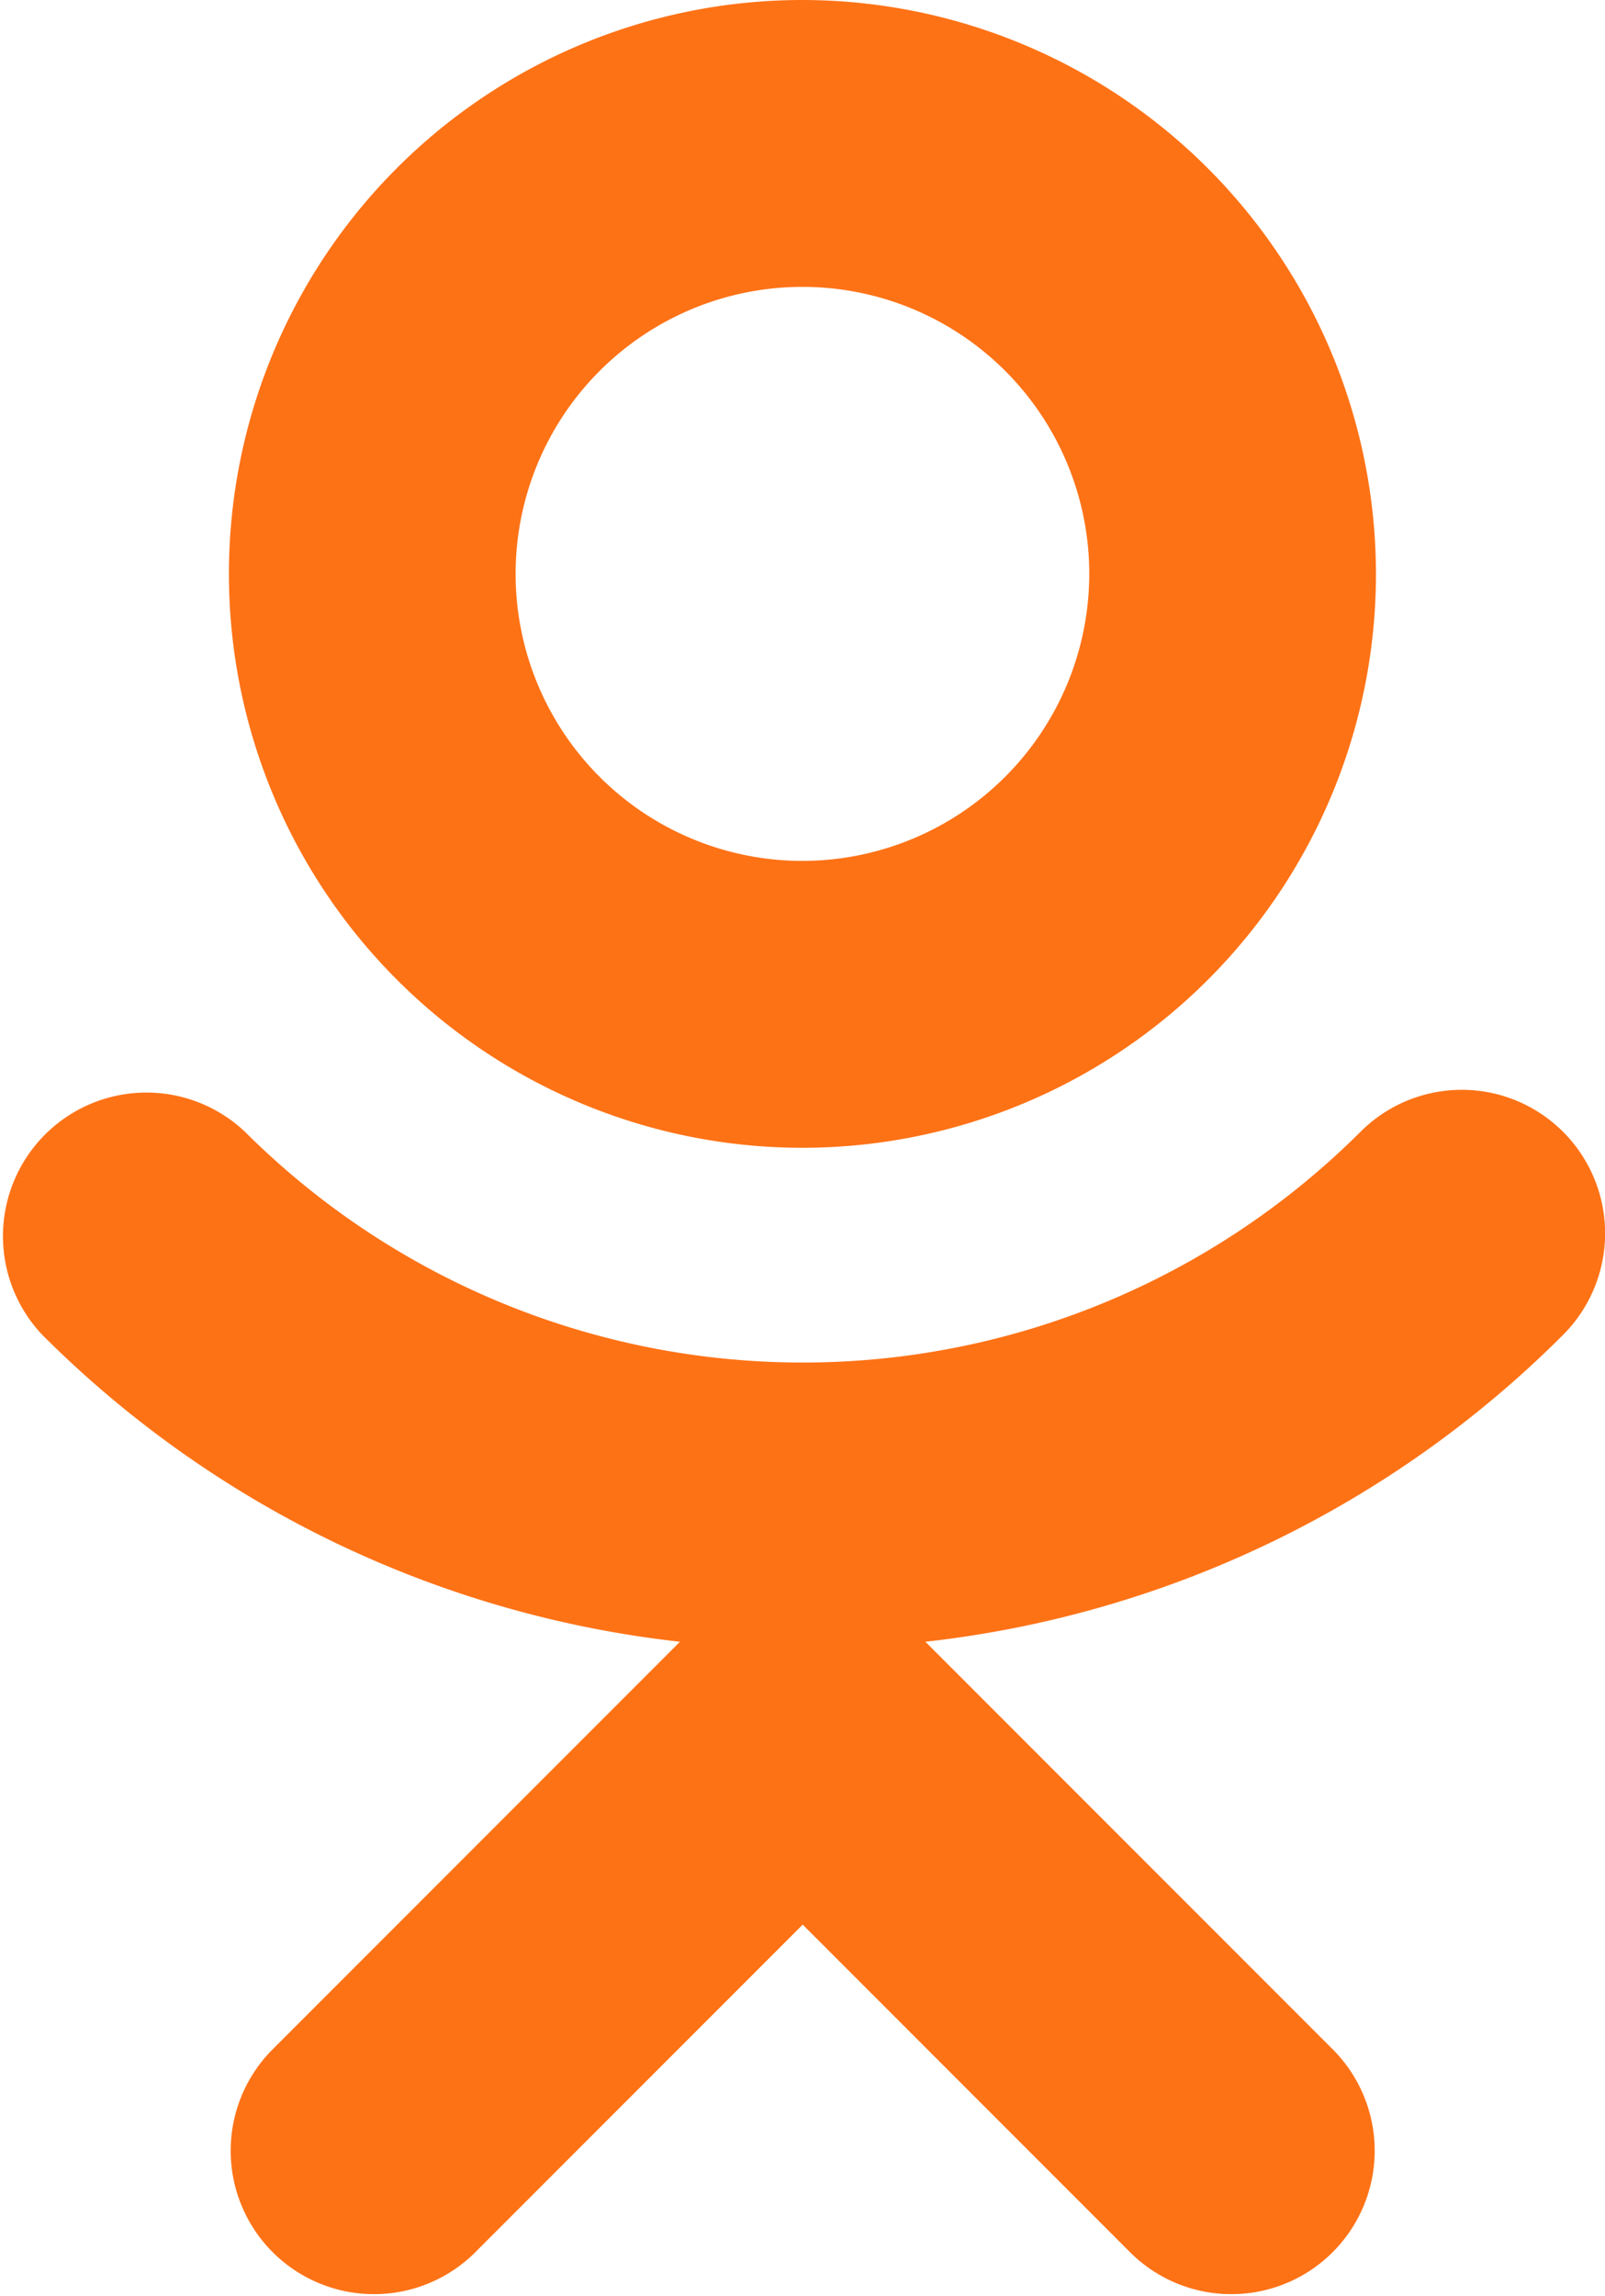 <svg xmlns="http://www.w3.org/2000/svg" width="13.223" height="18.901" viewBox="0 0 13.223 18.901">
  <g id="odnoklassniki" transform="translate(-76.922)">
    <g id="Group_4203" data-name="Group 4203" transform="translate(78.808)">
      <g id="Group_4202" data-name="Group 4202" transform="translate(0)">
        <path id="Path_1405" data-name="Path 1405" d="M132.727,0a4.725,4.725,0,1,0,4.725,4.725A4.73,4.73,0,0,0,132.727,0Zm0,7.088a2.363,2.363,0,1,1,2.363-2.363A2.365,2.365,0,0,1,132.727,7.088Z" transform="translate(-128.002)" fill="#fe7216"/>
      </g>
    </g>
    <g id="Group_4205" data-name="Group 4205" transform="translate(76.922 8.973)">
      <g id="Group_4204" data-name="Group 4204" transform="translate(0)">
        <path id="Path_1406" data-name="Path 1406" d="M89.8,243.41a1.18,1.18,0,0,0-1.67,0,6.507,6.507,0,0,1-9.189,0,1.182,1.182,0,0,0-1.67,1.672,8.806,8.806,0,0,0,5.253,2.526l-3.368,3.368a1.181,1.181,0,0,0,1.67,1.67l2.709-2.709,2.709,2.709a1.181,1.181,0,0,0,1.67-1.67l-3.368-3.368a8.806,8.806,0,0,0,5.253-2.526A1.182,1.182,0,0,0,89.8,243.41Z" transform="translate(-76.922 -243.064)" fill="#fe7216"/>
      </g>
    </g>
  </g>
</svg>

